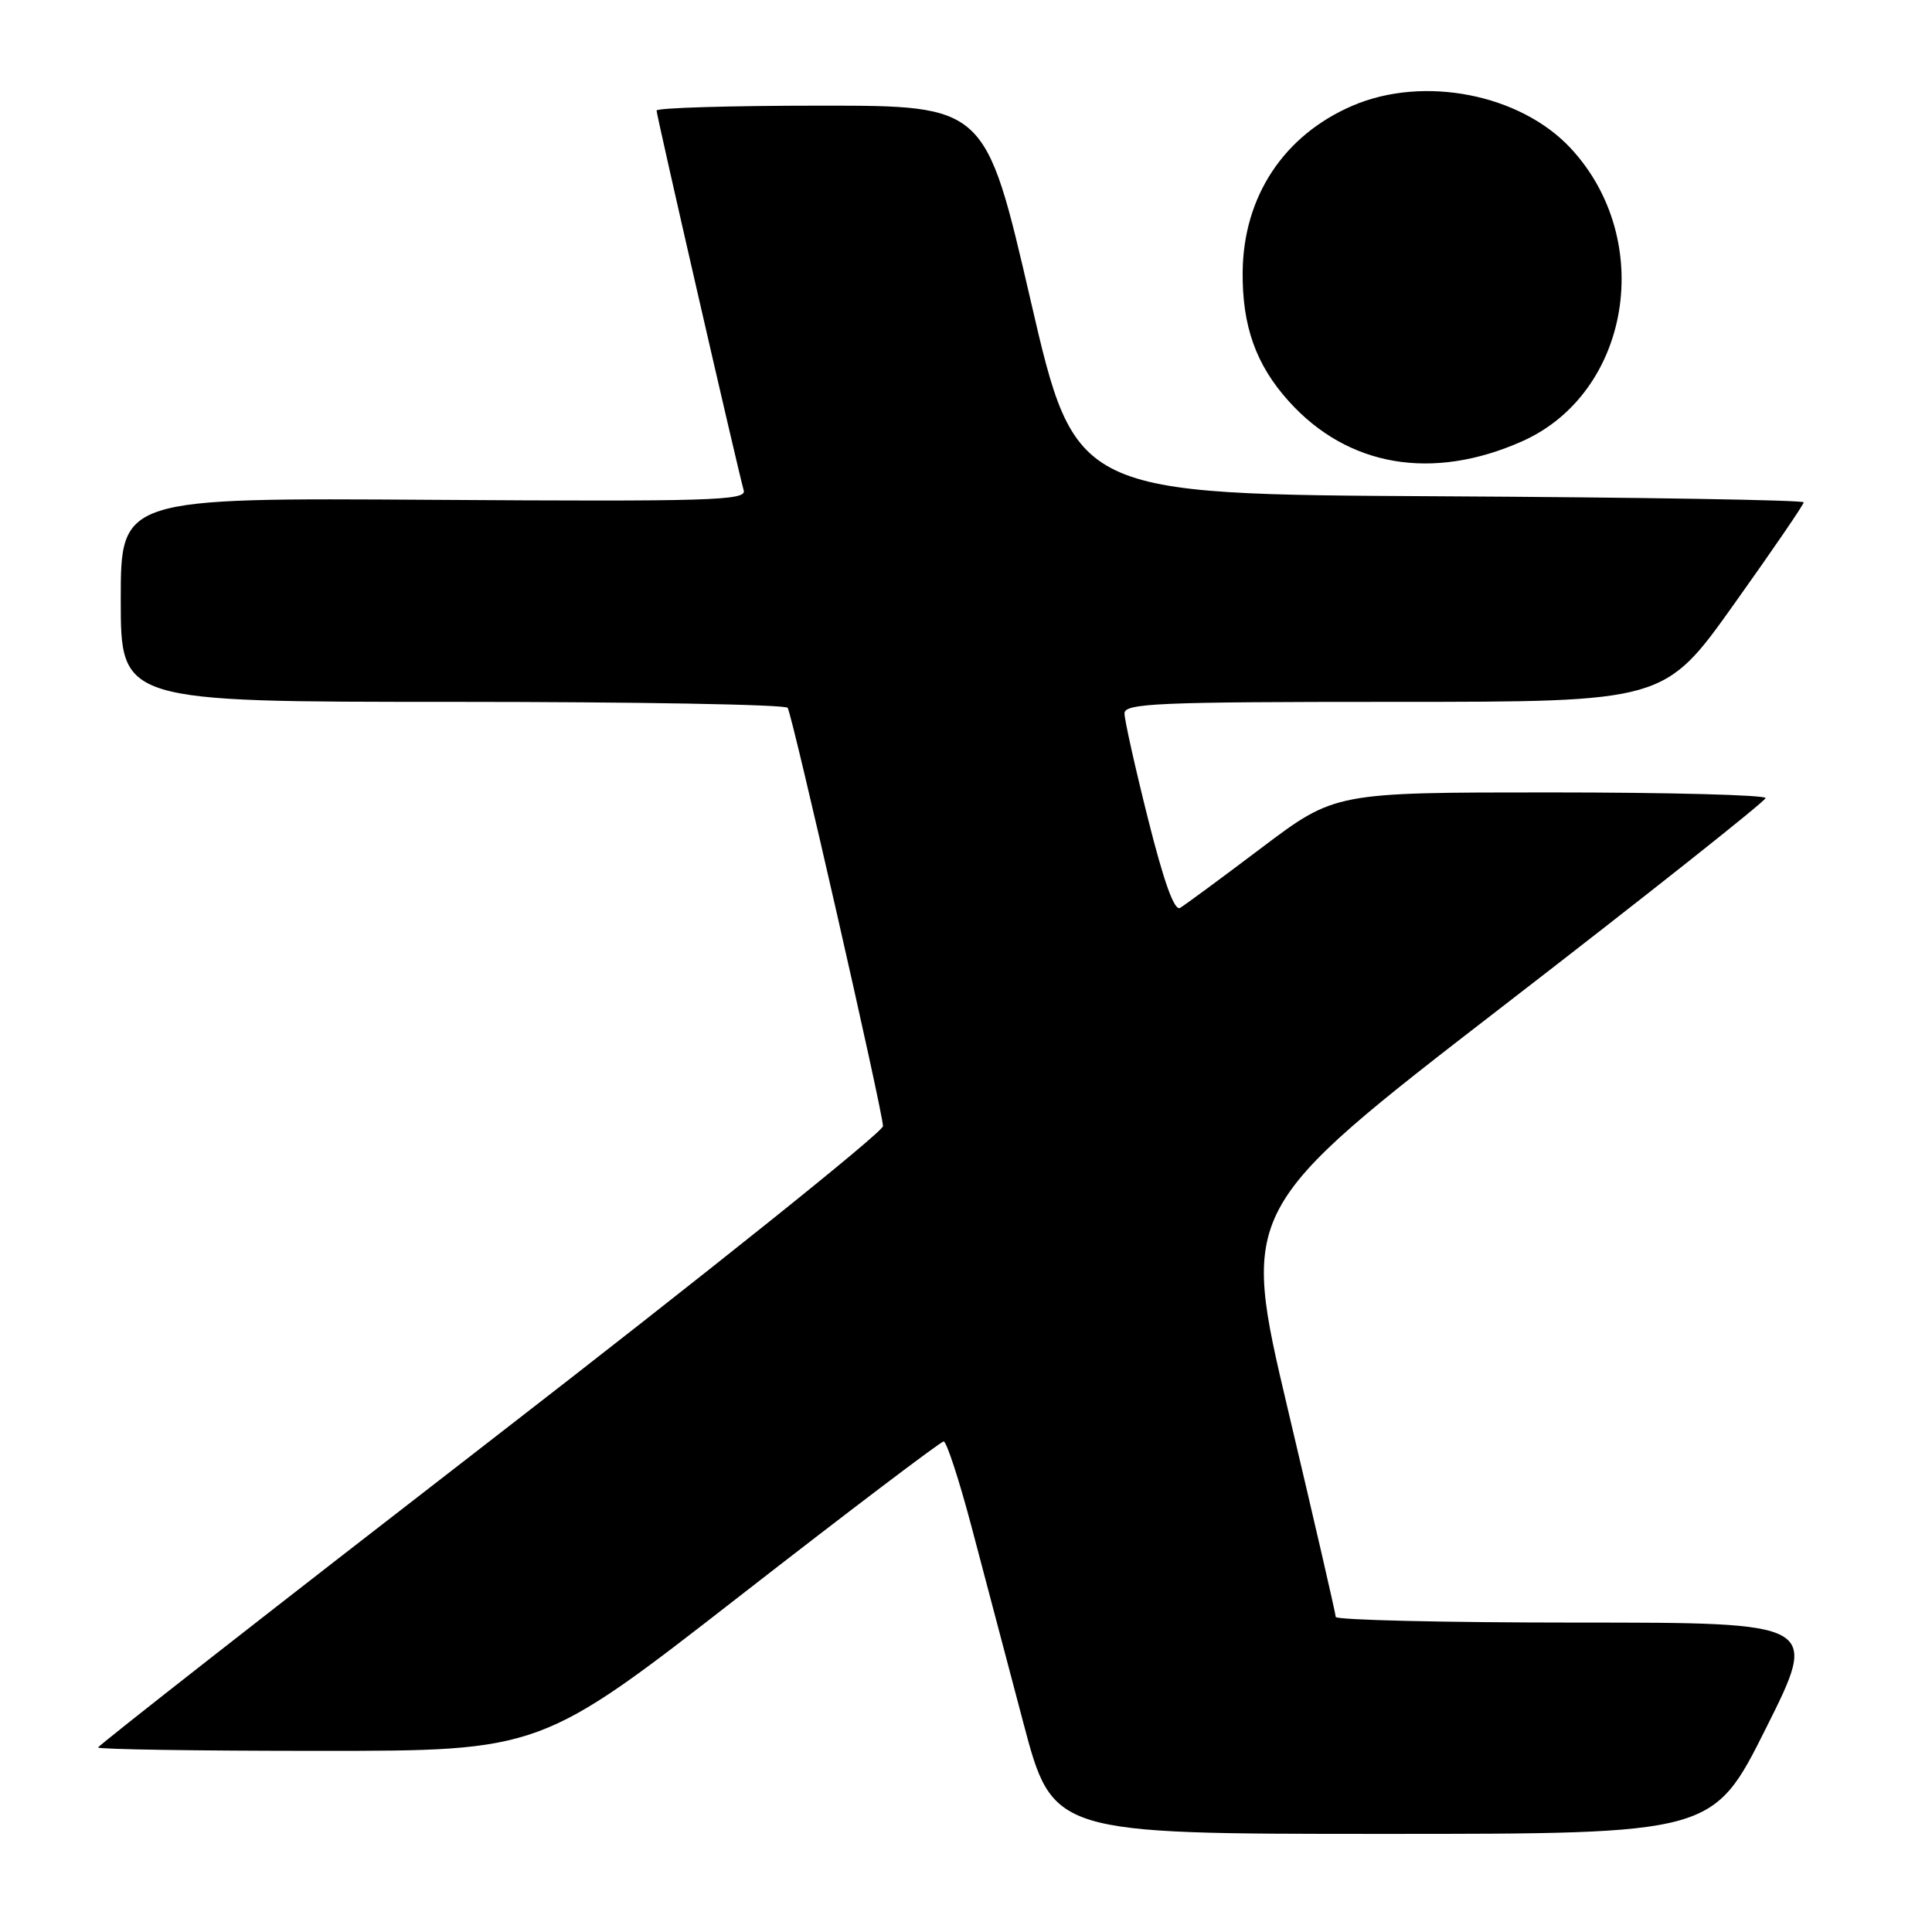 <?xml version="1.0" encoding="UTF-8" standalone="no"?>
<!DOCTYPE svg PUBLIC "-//W3C//DTD SVG 1.1//EN" "http://www.w3.org/Graphics/SVG/1.1/DTD/svg11.dtd" >
<svg xmlns="http://www.w3.org/2000/svg" xmlns:xlink="http://www.w3.org/1999/xlink" version="1.1" viewBox="0 0 256 256">
 <g >
 <path fill="currentColor"
d=" M 234.00 229.00 C 241.01 215.00 241.01 215.00 209.01 215.00 C 191.40 215.00 177.00 214.66 176.99 214.25 C 176.99 213.84 174.14 201.50 170.67 186.84 C 164.37 160.18 164.37 160.18 199.13 133.34 C 218.26 118.58 233.92 106.16 233.95 105.75 C 233.98 105.34 221.15 105.00 205.45 105.00 C 176.90 105.00 176.90 105.00 167.20 112.31 C 161.87 116.34 156.99 119.93 156.37 120.30 C 155.61 120.75 154.22 116.88 152.12 108.51 C 150.40 101.66 149.00 95.37 149.00 94.53 C 149.00 93.19 153.37 93.00 184.77 93.00 C 220.55 93.00 220.55 93.00 229.77 80.05 C 234.85 72.93 239.00 66.86 239.00 66.56 C 239.00 66.26 217.29 65.90 190.75 65.76 C 142.50 65.50 142.50 65.50 136.55 39.75 C 130.59 14.00 130.59 14.00 108.80 14.00 C 96.81 14.00 87.00 14.29 87.00 14.65 C 87.00 15.31 97.76 62.19 98.55 65.00 C 98.93 66.32 93.97 66.47 57.49 66.23 C 16.00 65.96 16.00 65.96 16.00 79.48 C 16.00 93.00 16.00 93.00 59.94 93.00 C 84.11 93.00 104.10 93.35 104.37 93.79 C 105.02 94.85 117.00 147.41 117.00 149.22 C 117.00 150.00 93.60 168.74 65.00 190.87 C 36.40 212.99 13.00 231.30 13.00 231.55 C 13.00 231.80 26.20 232.00 42.33 232.00 C 71.66 232.00 71.66 232.00 98.00 211.50 C 112.49 200.22 124.66 191.00 125.04 191.00 C 125.42 191.00 127.08 196.06 128.72 202.25 C 130.36 208.44 133.45 220.14 135.59 228.25 C 139.49 243.00 139.49 243.00 183.24 243.00 C 226.99 243.00 226.99 243.00 234.00 229.00 Z  M 201.68 58.48 C 216.04 52.09 219.41 31.81 208.14 19.66 C 201.46 12.46 188.63 9.95 179.21 14.01 C 170.13 17.91 164.76 26.02 164.66 36.00 C 164.58 43.19 166.42 48.36 170.80 53.20 C 178.61 61.85 189.80 63.76 201.68 58.48 Z "/>
</g>
</svg>